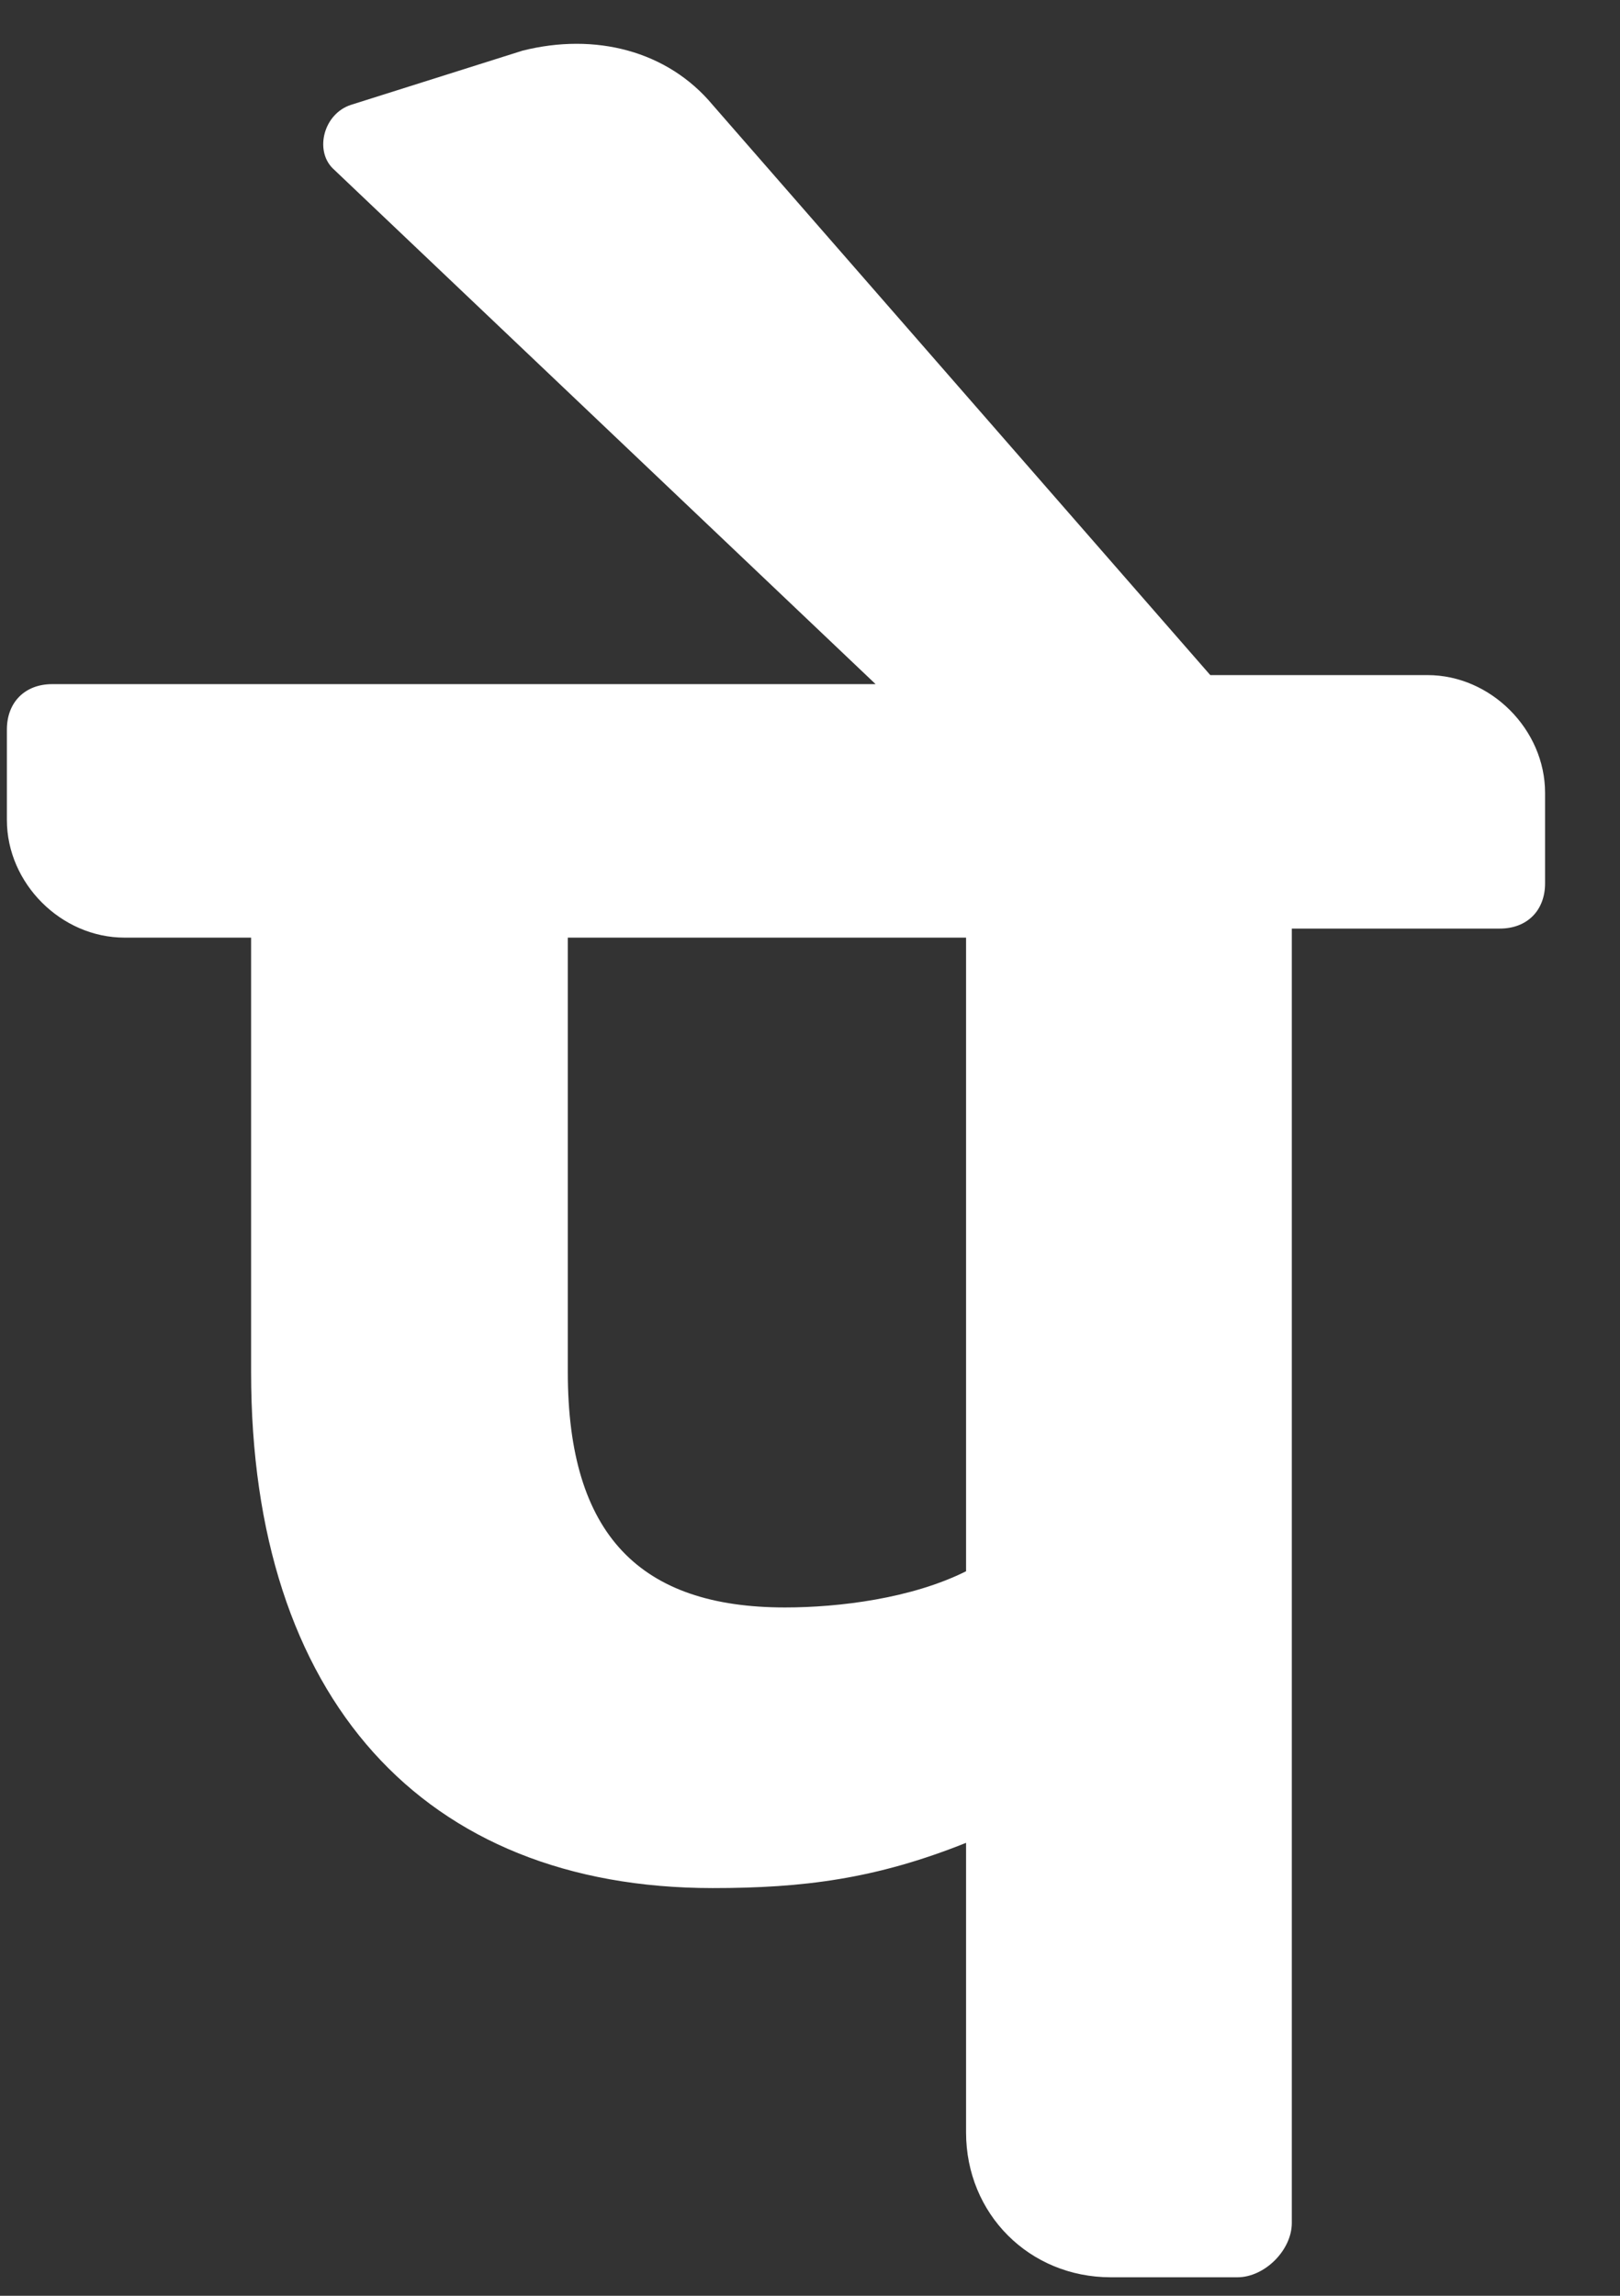 <svg width="12" height="17" viewBox="0 0 12 17" fill="none" xmlns="http://www.w3.org/2000/svg">
<rect x="0" y="0" width="12" height="17" fill="#333333" stroke="none"/>
<path d="M11.445 5.871C11.445 5.402 11.043 4.999 10.574 4.999H8.965L5.279 0.777C4.944 0.375 4.408 0.24 3.871 0.375L2.598 0.777C2.397 0.844 2.33 1.112 2.464 1.246L6.486 5.066H0.386C0.185 5.066 0.051 5.2 0.051 5.402V6.072C0.051 6.541 0.453 6.943 0.922 6.943H1.86V10.161C1.86 12.573 3.134 13.981 5.279 13.981C5.949 13.981 6.486 13.914 7.156 13.646V15.79C7.156 16.394 7.625 16.863 8.228 16.863H9.166C9.368 16.863 9.569 16.662 9.569 16.461V6.876H11.11C11.312 6.876 11.445 6.742 11.445 6.541V5.871H11.445ZM7.156 11.635C6.754 11.836 6.217 11.903 5.815 11.903C4.743 11.903 4.206 11.367 4.206 10.161V6.943H7.156V11.635Z" fill="white"/>
</svg>
